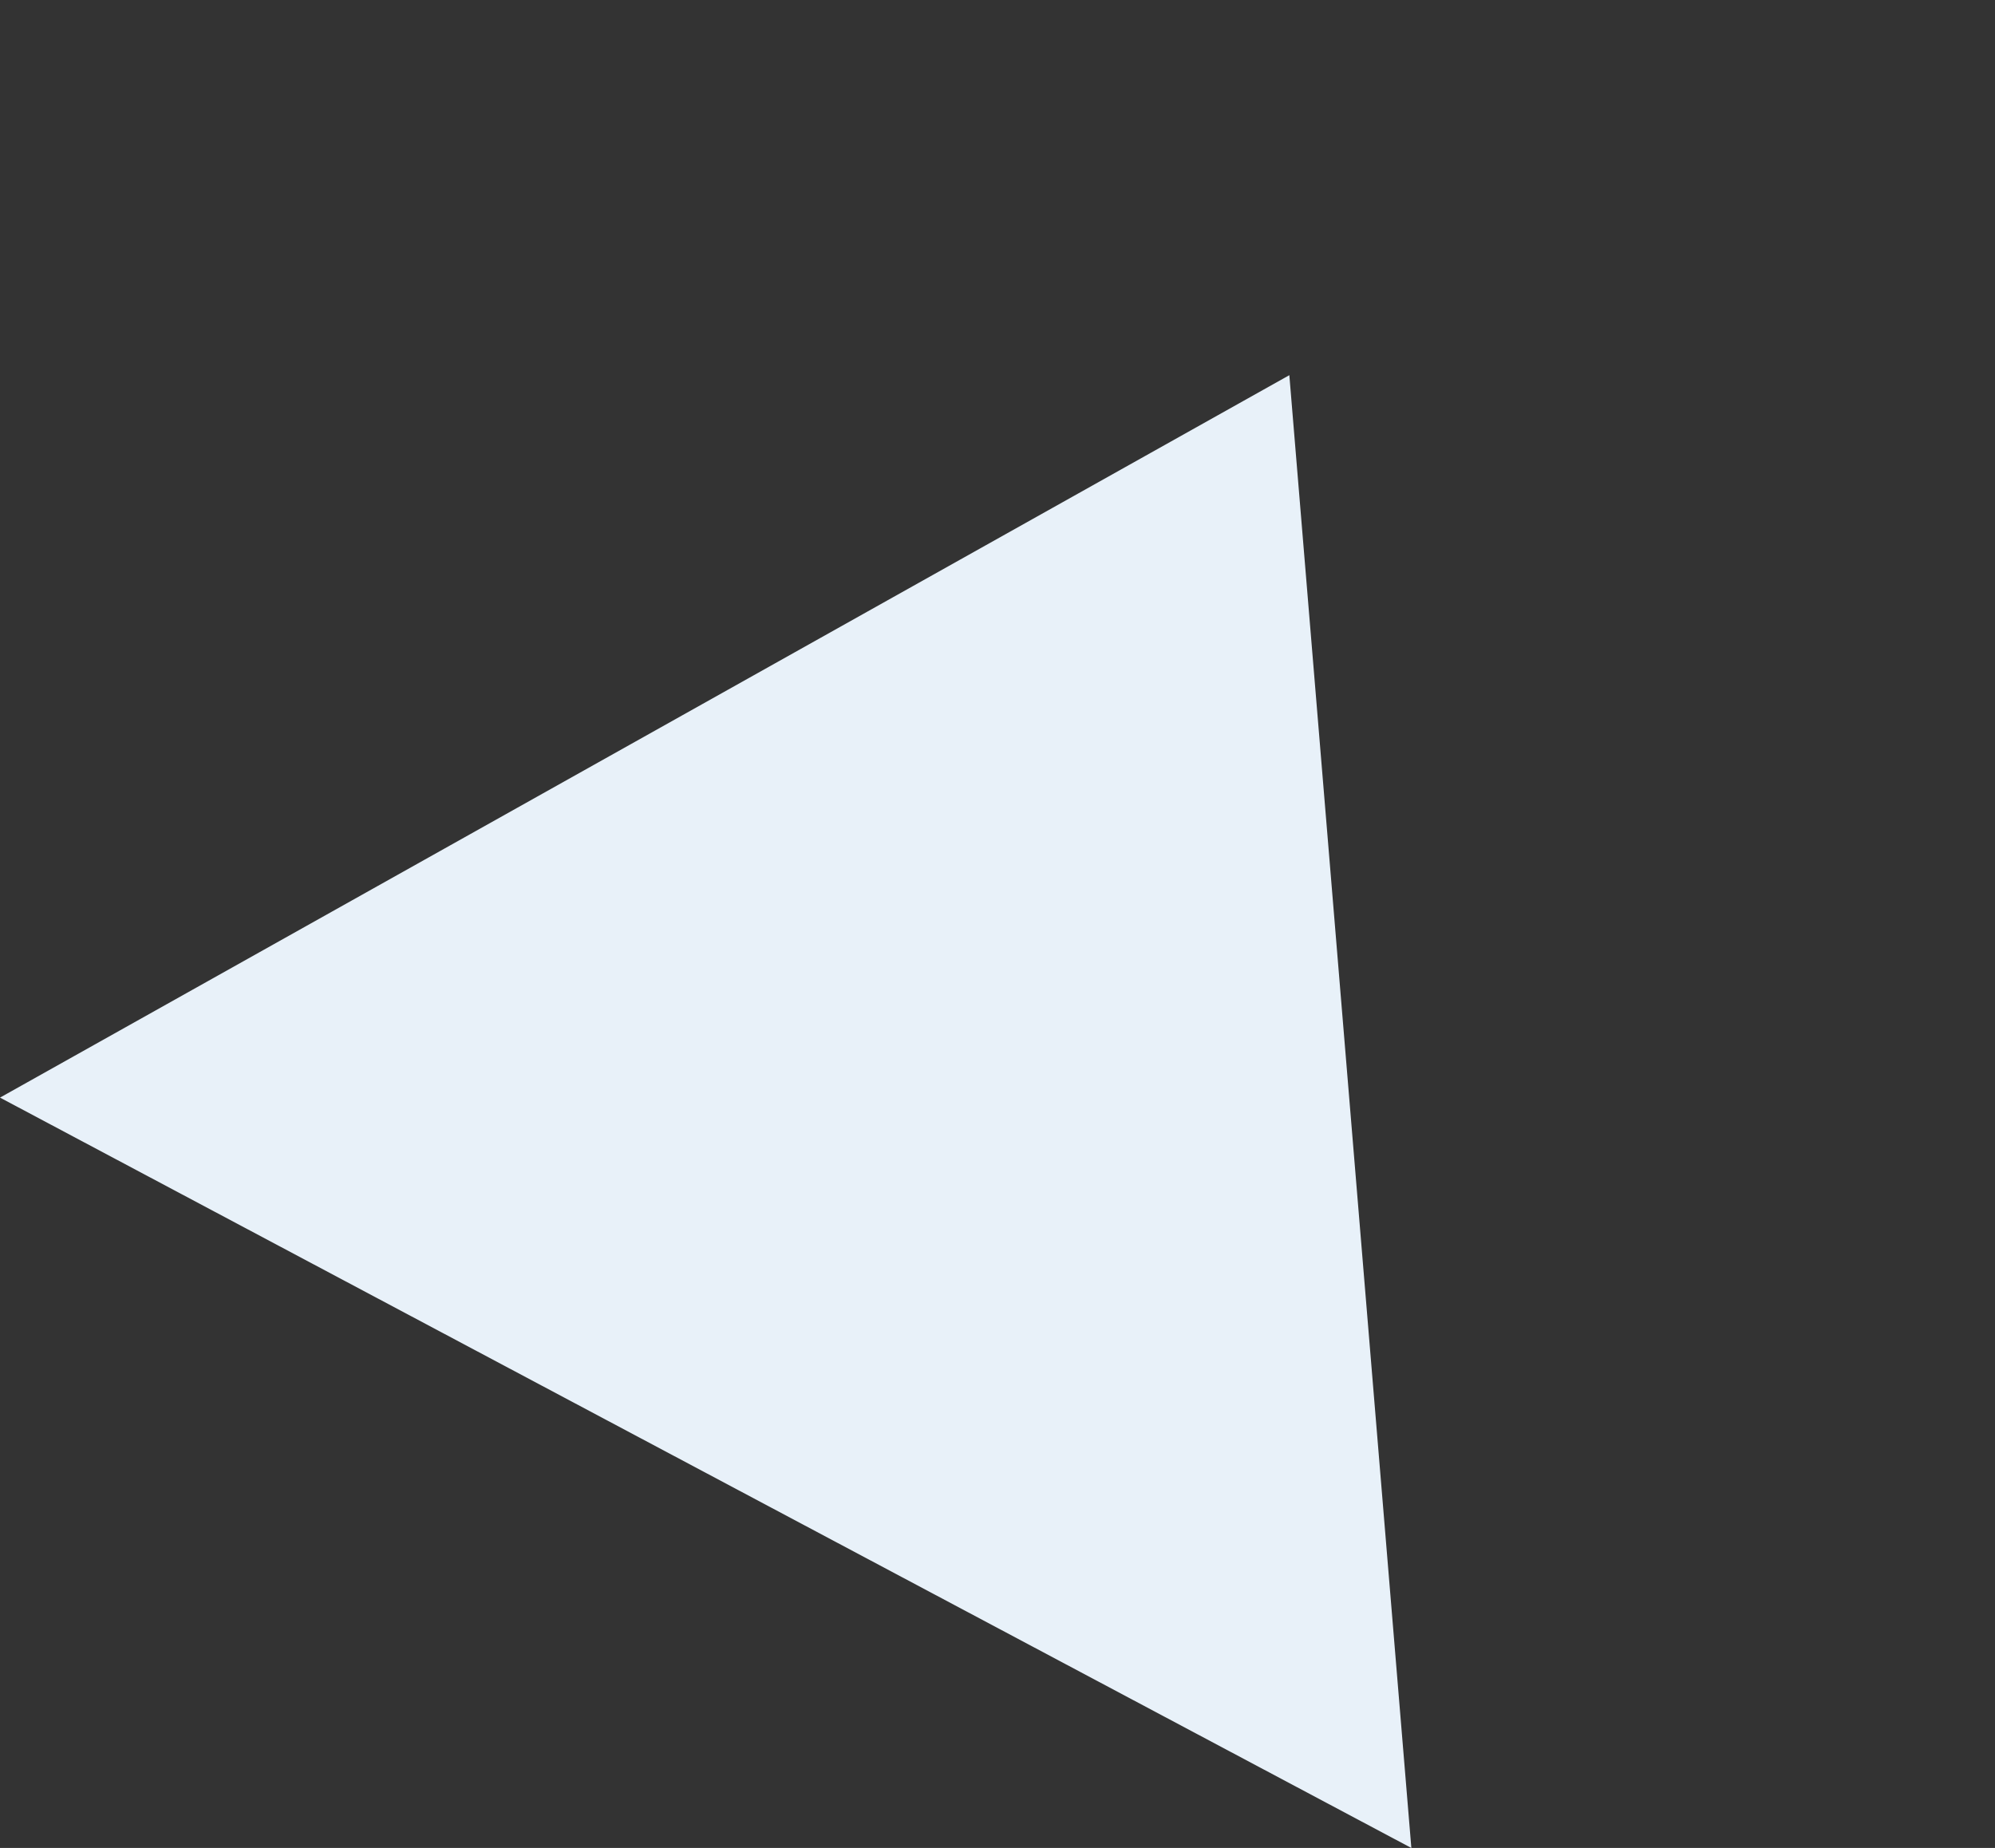 <svg xmlns="http://www.w3.org/2000/svg" width="285.712" height="264.678" viewBox="0 0 285.712 264.678">
  <rect x="0" y="0" width="285.712" height="264.678" fill="#333333" stroke="none"/>
  <path id="Path_107" data-name="Path 107" d="M114.46,0l114.46,178.048H0Z" transform="translate(83.589) rotate(28)" fill="#e8f1f9"/>
</svg>
